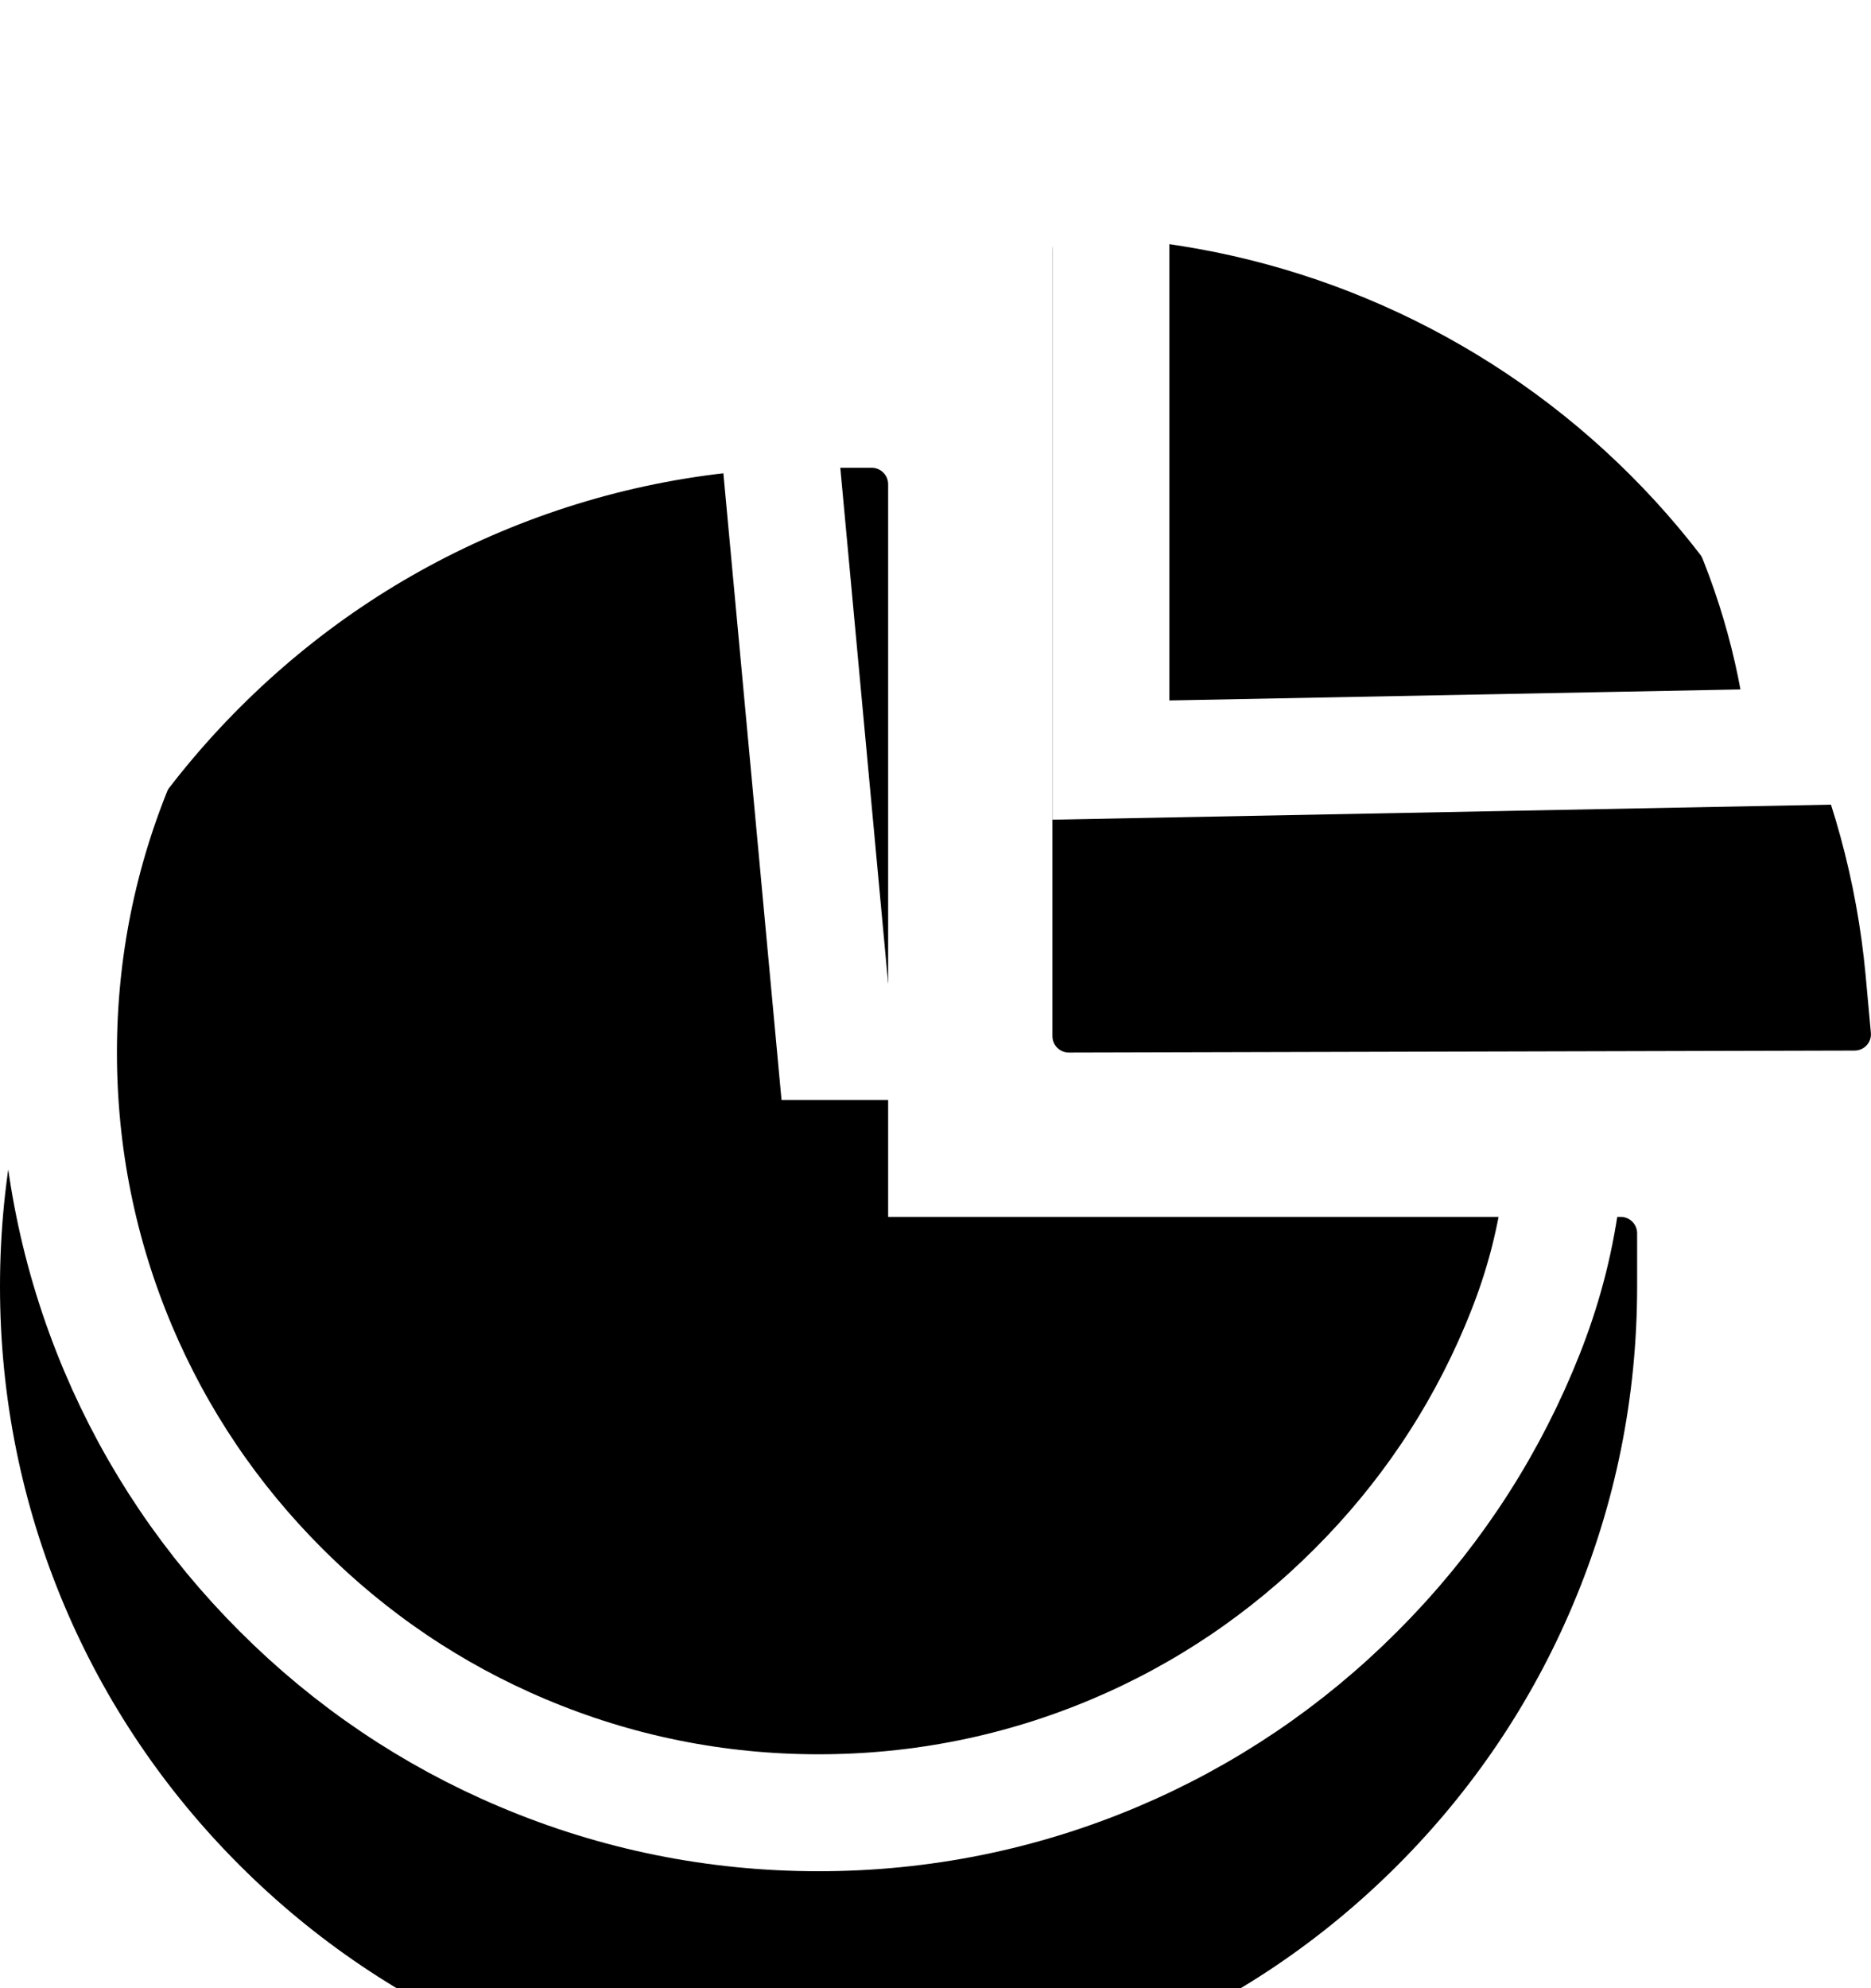 <?xml version="1.0" encoding="UTF-8"?>
<svg width="16px" height="17px" viewBox="0 0 16 17" version="1.1" xmlns="http://www.w3.org/2000/svg" xmlns:xlink="http://www.w3.org/1999/xlink">
    <title>nav_02</title>
    <defs>
        <path d="M13.86,8.405 L7.595,8.405 L7.595,2.14 C7.595,2.063 7.532,2 7.455,2 L7,2 C6.055,2 5.138,2.186 4.275,2.55 C3.442,2.901 2.693,3.407 2.051,4.049 C1.409,4.691 0.903,5.441 0.551,6.274 C0.185,7.138 0,8.055 0,9 C0,9.945 0.185,10.862 0.549,11.725 C0.901,12.558 1.407,13.307 2.049,13.949 C2.692,14.591 3.441,15.097 4.274,15.449 C5.138,15.815 6.055,16 7,16 C7.945,16 8.862,15.815 9.725,15.45 C10.558,15.099 11.307,14.593 11.949,13.951 C12.591,13.309 13.097,12.559 13.449,11.726 C13.815,10.862 14,9.945 14,9 L14,8.545 C14,8.468 13.937,8.405 13.86,8.405 Z" id="path-1"></path>
        <filter x="-3.6%" y="-3.6%" width="107.1%" height="114.3%" filterUnits="objectBoundingBox" id="filter-2">
            <feOffset dx="0" dy="1" in="SourceAlpha" result="shadowOffsetOuter1"></feOffset>
            <feMorphology radius="1" operator="erode" in="SourceAlpha" result="shadowInner"></feMorphology>
            <feOffset dx="0" dy="1" in="shadowInner" result="shadowInner"></feOffset>
            <feComposite in="shadowOffsetOuter1" in2="shadowInner" operator="out" result="shadowOffsetOuter1"></feComposite>
            <feColorMatrix values="0 0 0 0 0   0 0 0 0 0   0 0 0 0 0  0 0 0 0.5 0" type="matrix" in="shadowOffsetOuter1"></feColorMatrix>
        </filter>
        <path d="M15.999,6.832 L15.954,6.339 C15.805,4.727 15.09,3.206 13.938,2.058 C12.787,0.909 11.264,0.195 9.647,0.046 L9.152,0.001 C9.07,-0.006 9,0.057 9,0.139 L9,6.86 C9,6.937 9.063,7 9.14,7 L15.859,6.983 C15.942,6.983 16.006,6.913 15.999,6.832 Z" id="path-3"></path>
        <filter x="-7.1%" y="-7.1%" width="114.3%" height="128.7%" filterUnits="objectBoundingBox" id="filter-4">
            <feOffset dx="0" dy="1" in="SourceAlpha" result="shadowOffsetOuter1"></feOffset>
            <feMorphology radius="1" operator="erode" in="SourceAlpha" result="shadowInner"></feMorphology>
            <feOffset dx="0" dy="1" in="shadowInner" result="shadowInner"></feOffset>
            <feComposite in="shadowOffsetOuter1" in2="shadowInner" operator="out" result="shadowOffsetOuter1"></feComposite>
            <feColorMatrix values="0 0 0 0 0   0 0 0 0 0   0 0 0 0 0  0 0 0 0.5 0" type="matrix" in="shadowOffsetOuter1"></feColorMatrix>
        </filter>
    </defs>
    <g id="控件" stroke="none" stroke-width="1" fill="none" fill-rule="evenodd" opacity="1">
        <g id="导航" transform="translate(-28, -156)" fill-rule="nonzero">
            <g id="nav_02" transform="translate(28, 156)">
                <g id="路径">
                    <use fill="black" fill-opacity="1" filter="url(#filter-2)" xlink:href="#path-1"></use>
                    <path stroke="#FFFFFF" stroke-width="1" d="M6.546,2.516 C5.828,2.565 5.132,2.731 4.47,3.01 C3.696,3.337 3.001,3.806 2.405,4.403 C1.808,4.999 1.338,5.695 1.012,6.468 C0.672,7.271 0.5,8.123 0.5,9 C0.5,9.878 0.672,10.729 1.01,11.53 C1.337,12.304 1.806,12.999 2.403,13.595 C2.999,14.192 3.695,14.662 4.468,14.988 C5.271,15.328 6.123,15.5 7,15.5 C7.878,15.5 8.729,15.328 9.53,14.99 C10.304,14.663 10.999,14.194 11.595,13.597 C12.192,13.001 12.662,12.305 12.988,11.532 C13.29,10.819 13.453,10.066 13.395,8.905 L7.139,8.905 L6.546,2.516 Z" stroke-linejoin="square"></path>
                </g>
                <g id="路径">
                    <use fill="black" fill-opacity="1" filter="url(#filter-4)" xlink:href="#path-3"></use>
                    <path stroke="#FFFFFF" stroke-width="1" d="M9.5,0.544 L9.5,6.499 L15.456,6.384 C15.318,4.889 14.654,3.478 13.585,2.412 C12.52,1.349 11.114,0.687 9.5,0.544 Z" stroke-linejoin="square"></path>
                </g>
            </g>
        </g>
    </g>
</svg>